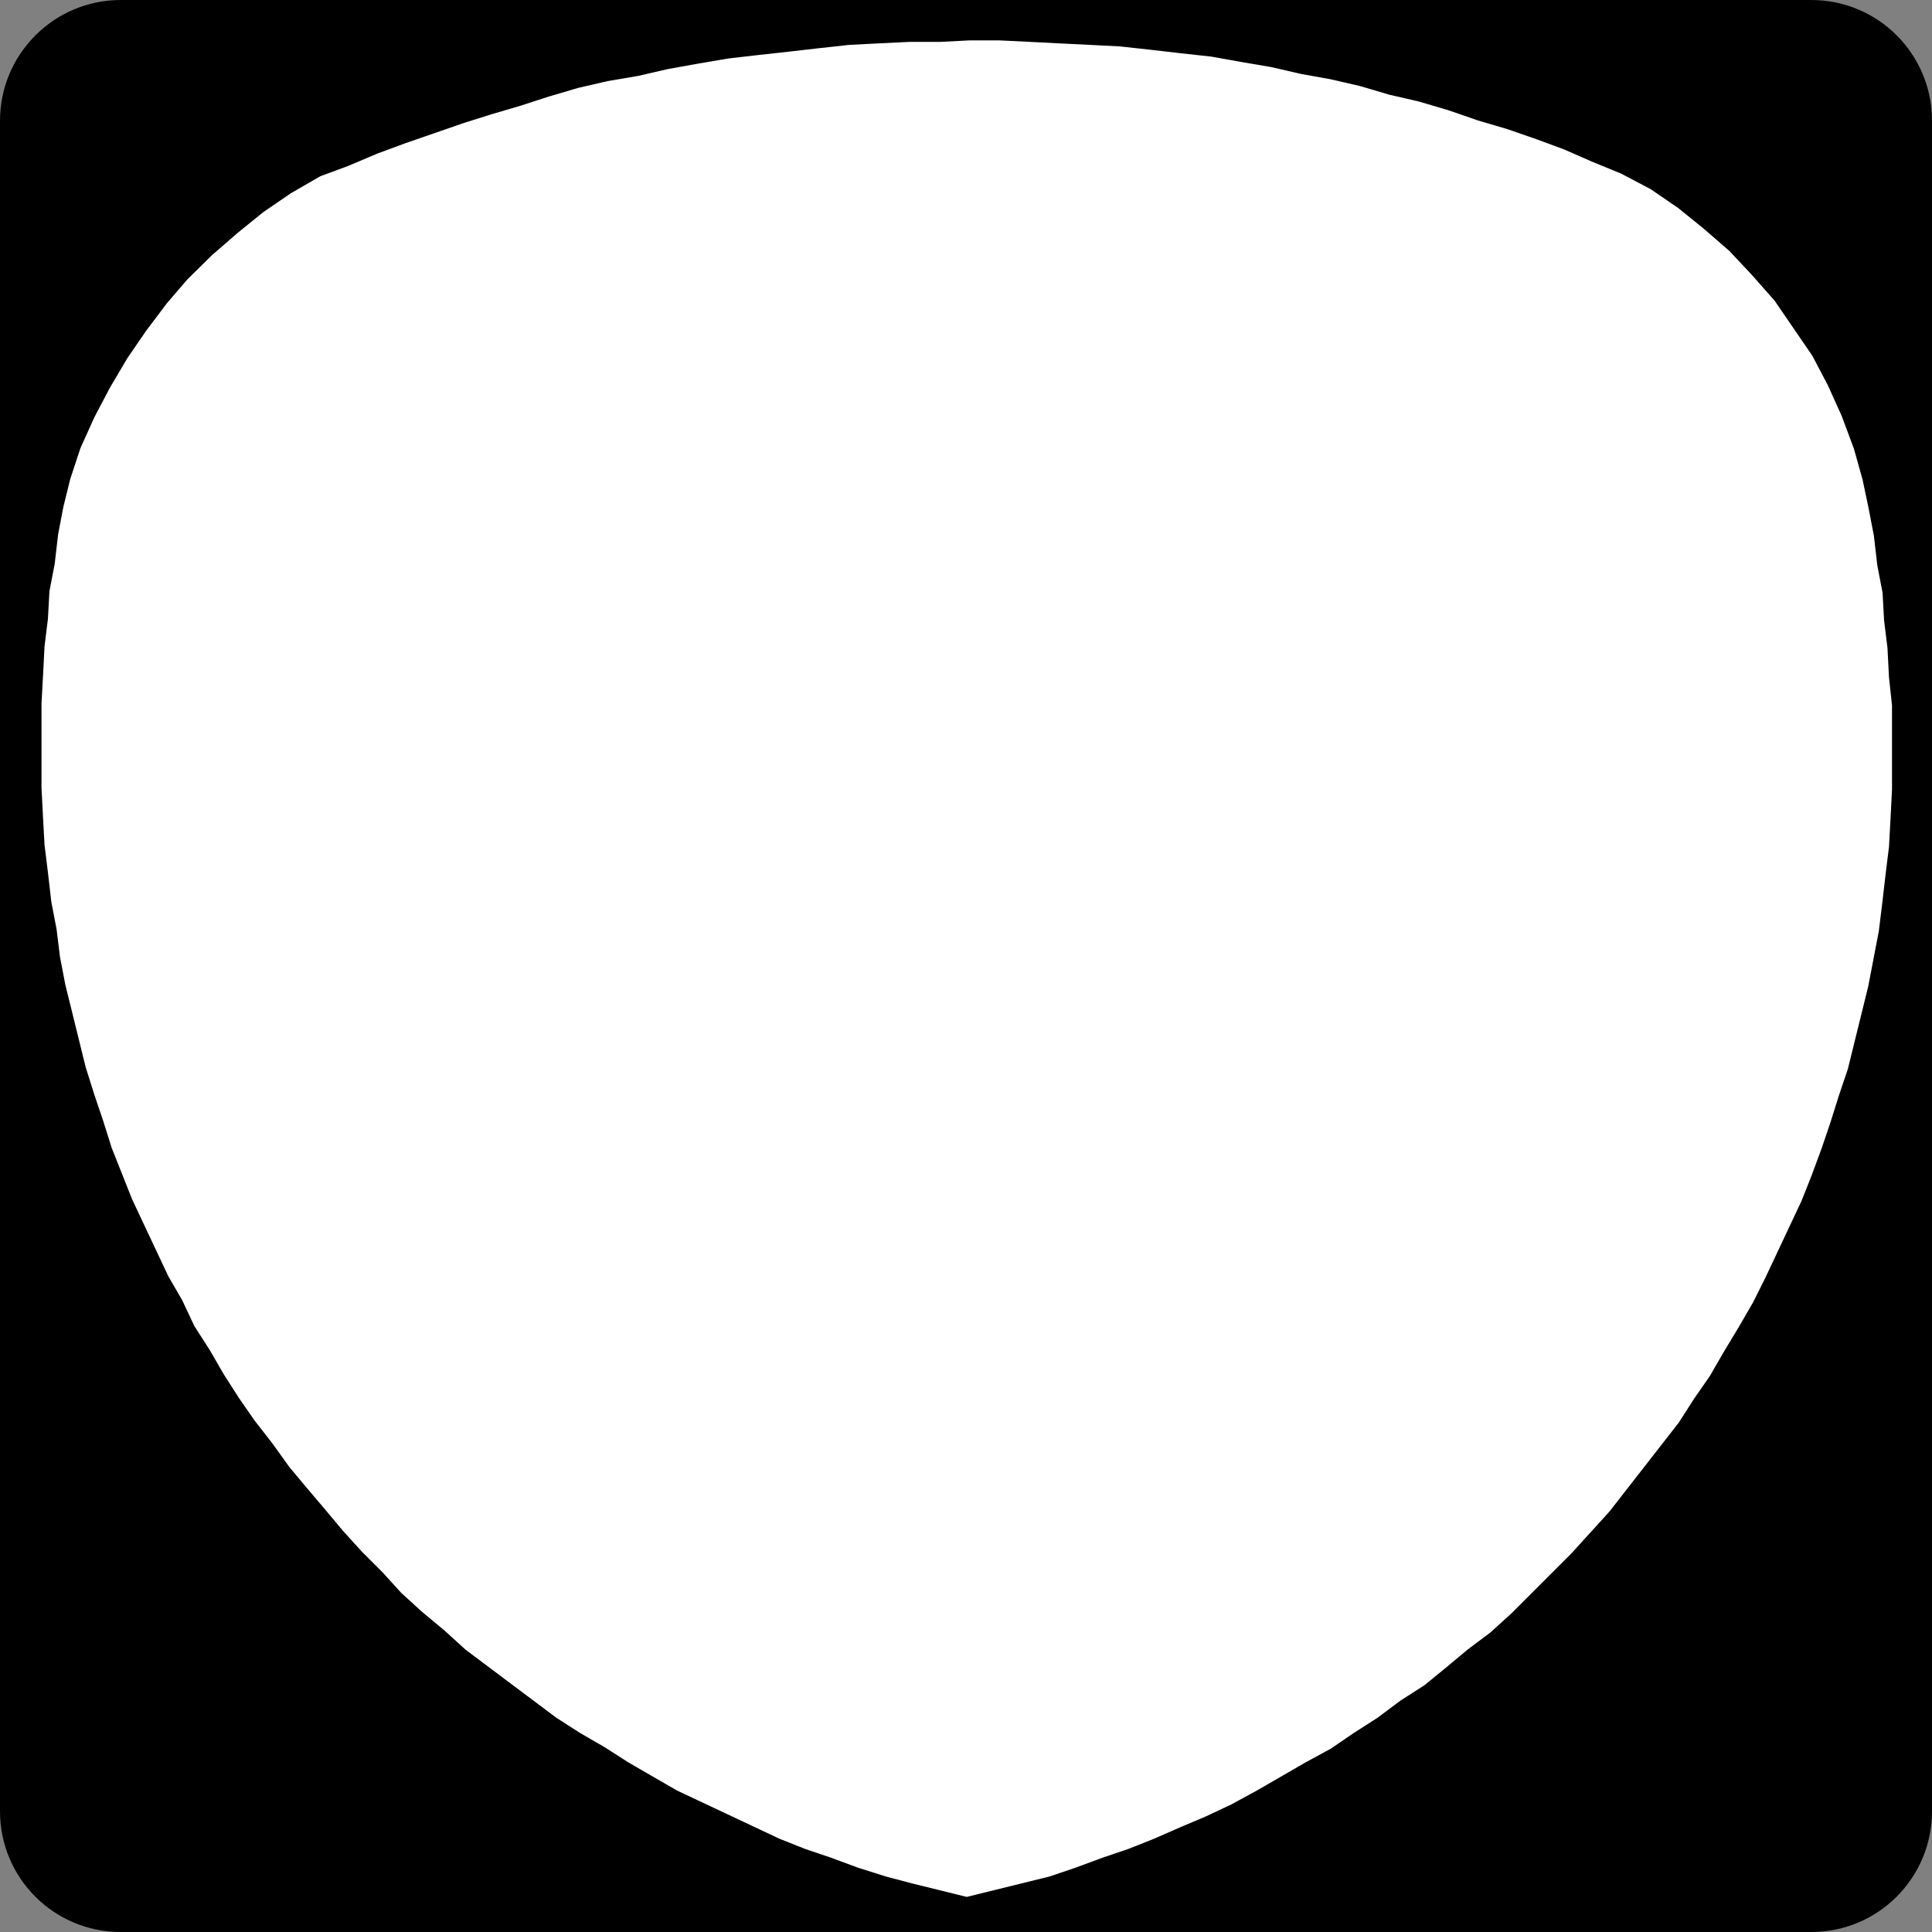 <?xml version="1.0" encoding="utf-8"?>
<!-- Generator: Adobe Illustrator 21.0.2, SVG Export Plug-In . SVG Version: 6.00 Build 0)  -->
<svg version="1.1"
	 id="Shield" xmlns:cc="http://creativecommons.org/ns#" xmlns:dc="http://purl.org/dc/elements/1.1/" xmlns:rdf="http://www.w3.org/1999/02/22-rdf-syntax-ns#" xmlns:svg="http://www.w3.org/2000/svg"
	 xmlns="http://www.w3.org/2000/svg" xmlns:xlink="http://www.w3.org/1999/xlink" x="0px" y="0px" viewBox="0 0 512 512"
	 style="enable-background:new 0 0 512 512;" xml:space="preserve">
<rect x="0" y="0" width="512" height="512" fill="#808080" stroke="none"/>
<style type="text/css">
	.st0{fill:#FFFFFF;}
</style>
<path id="Back" d="M32,0h448c17.7,0,32,14.3,32,32v448c0,17.7-14.3,32-32,32H32c-17.7,0-32-14.3-32-32V32C0,14.4,14.3,0,32,0z"/>
<path id="Background" class="st0" d="M493.6,127.1L493.6,127.1L493.6,127.1l-2.3-8.2l-3.2-8.6l-3.7-8.2l-4.1-7.8l-5-7.3l-5-7.3
	l-6-6.8l-6-6.4l-6.8-5.9l-6.8-5.5l-7.3-5l-7.8-4.1l0,0l0,0l0,0l-7.8-3.2l-7.3-3.2l-7.3-2.7l-7.8-2.7l-7.8-2.3l-7.8-2.7l-7.8-2.3
	l-7.8-1.8l-7.8-2.3l-7.8-1.8l-7.8-1.4l-7.8-1.8l-8.2-1.4l-7.8-1.4l-8.2-0.9l-7.8-0.9l-8.2-0.9l-7.8-0.4l-8.2-0.4l-7.8-0.4l-8.2-0.4
	H257l-7.8,0.4h-8.2l-8.2,0.4l-7.8,0.4l-8.2,0.9l-7.8,0.9l-8.2,0.9l-7.8,0.9l-8.2,1.4l-7.8,1.4l-7.8,1.8l-8.2,1.4l-7.8,1.8l-7.8,2.3
	L138,28l-7.8,2.3l-7.3,2.3l-7.8,2.7l-7.8,2.7l-7.3,2.7L92.2,44l-7.3,2.7l0,0l0,0l0,0l-7.8,4.5l-7.3,5L63,61.7l-6.8,5.9L49.7,74
	l-5.5,6.4l-5.5,7.3l-5,7.3l-4.6,7.8l-4.1,7.8l-3.7,8.2l-2.7,8.2l0,0l0,0l0,0l-1.8,7.3l-1.4,7.3l-0.9,7.8l-1.4,7.3l-0.4,7.3l-0.9,7.3
	l-0.4,7.8l-0.4,7.3v7.8v7.3v7.3l0.4,7.8l0.4,7.3l0.9,7.3l0.9,7.8l1.4,7.3l0.9,7.3l1.4,7.3l1.8,7.3l1.8,7.3l1.8,7.3l2.3,7.3l2.3,6.8
	l2.3,7.3l2.7,6.8l2.7,6.8l3.2,6.8l3.2,6.8l3.2,6.8l3.7,6.4l3.2,6.8l4.1,6.4l3.7,6.4l4.1,6.4l4.1,5.9l4.6,5.9l4.6,6.4l4.6,5.5l5,5.9
	l4.6,5.5l5,5.5l5.5,5.5l5,5.5l5.5,5l6,5l5.5,5l6,4.5l6,4.5l6,4.5l6,4.5l6.4,4.1l6.4,3.7l6.4,4.1l6.4,3.7l6.4,3.7l6.8,3.2l6.8,3.2
	l6.8,3.2l6.8,3.2l6.8,2.7l6.8,2.3l7.3,2.7l7.3,2.3l6.8,1.8l7.3,1.8l7.3,1.8l0,0l0,0l0,0l7.3-1.8l7.3-1.8l7.3-1.8l6.8-2.3l7.3-2.7
	l6.8-2.3l6.8-2.7l7.3-3.2l6.4-2.7l6.8-3.2l6.8-3.7l6.4-3.7l6.4-3.7l6.8-3.7l6-4.1l6.4-4.1l6-4.5l6.4-4.1l5.5-4.5l6-5l6-4.5l5.5-5
	l5.5-5.5l5-5l5.5-5.5l5-5.5l5-5.5l4.6-5.9l4.6-5.9l4.6-5.9l4.6-5.9l4.1-6.4l4.1-5.9l3.7-6.4l4.1-6.8l3.7-6.4l3.2-6.4l3.2-6.8
	l3.2-6.8l3.2-6.8l2.7-6.8l2.7-7.3l2.3-6.8l2.3-7.3l2.3-6.8l1.8-7.3l1.8-7.3l1.8-7.3l1.4-7.3l1.4-7.3l0.9-7.3l0.9-7.8l0.9-7.3
	l0.4-7.3l0.4-7.8v-7.3v-7.3v-7.8l-0.8-7.4l-0.4-7.8l-0.9-7.3l-0.4-7.3l-1.4-7.3l-0.9-7.8l-1.4-7.3L493.6,127.1"/>
</svg>
